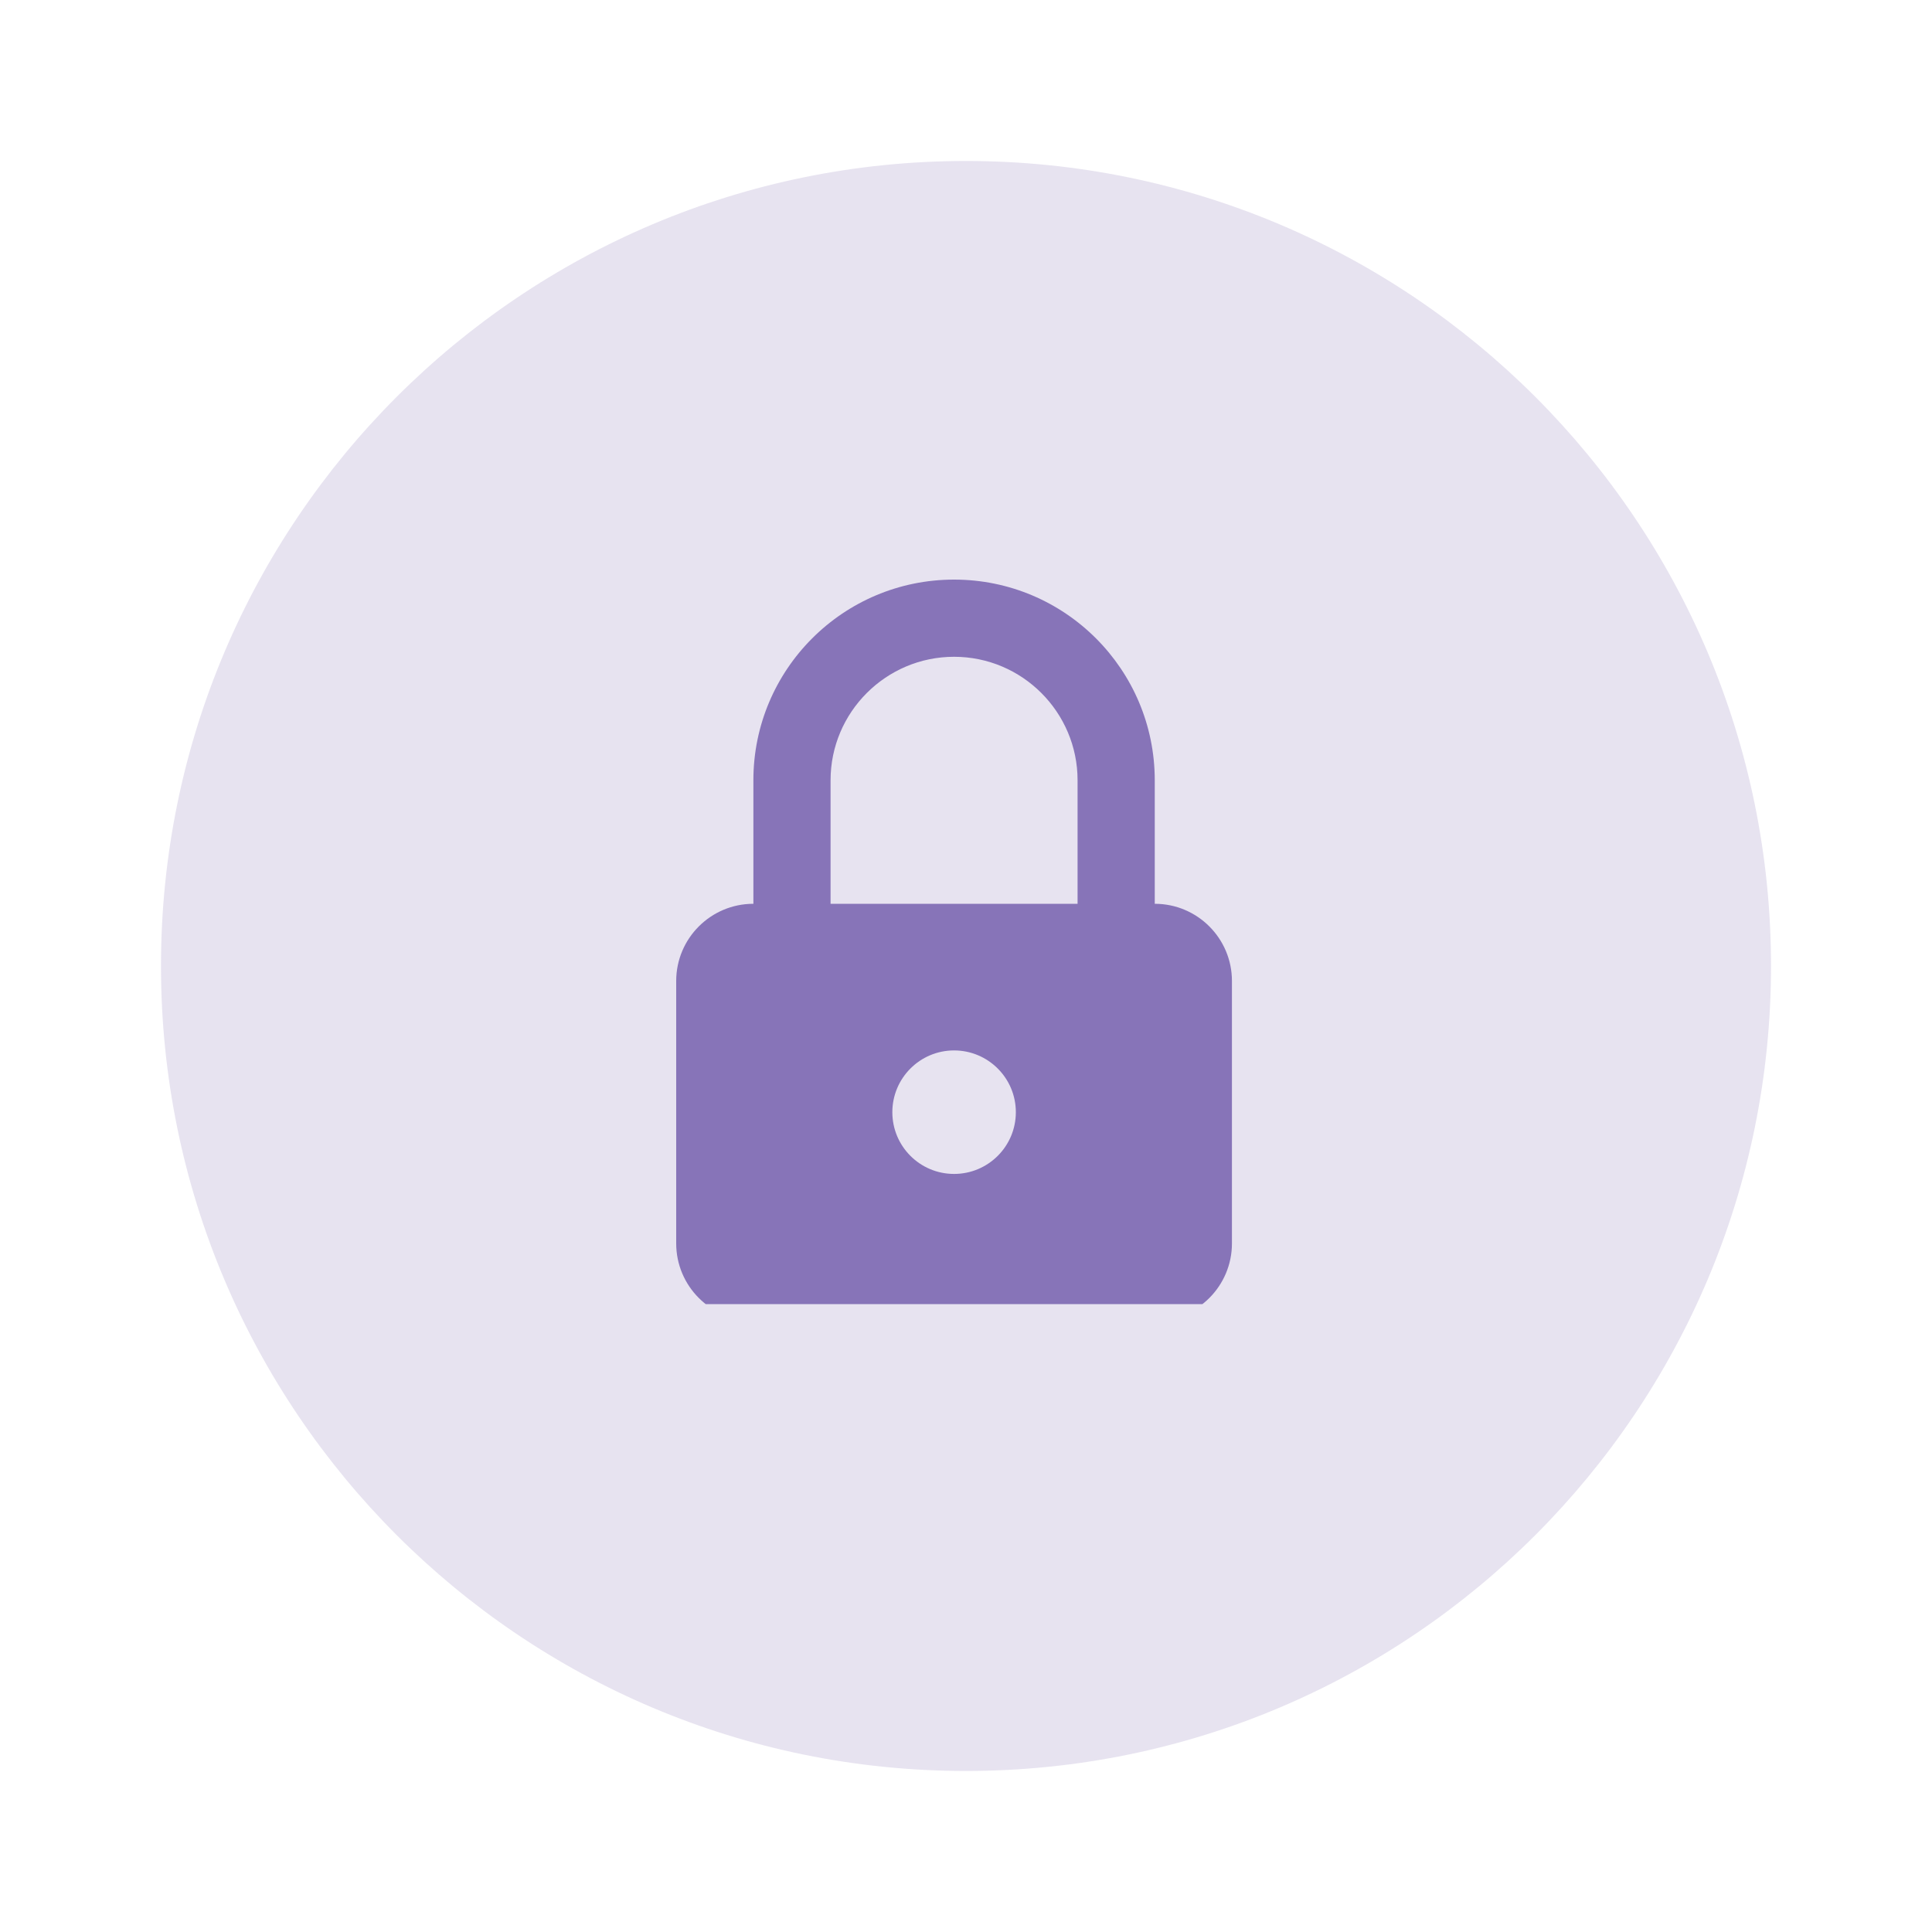 <svg width="40" height="40" viewBox="0 0 40 40" fill="none" xmlns="http://www.w3.org/2000/svg">
<path d="M20 3.333C10.795 3.333 3.333 10.795 3.333 20C3.333 29.204 10.795 36.666 20 36.666C29.205 36.666 36.667 29.204 36.667 20C36.667 10.795 29.205 3.333 20 3.333Z" fill="#8774B8" fill-opacity="0.2"/>
<g clip-path="url(#clip0_119_4495)">
<path fill-rule="evenodd" clip-rule="evenodd" d="M22.31 18.712H17.196V16.155C17.196 14.745 18.344 13.598 19.753 13.598C21.163 13.598 22.31 14.745 22.31 16.155V18.712ZM19.753 24.305C19.047 24.305 18.475 23.733 18.475 23.027C18.475 22.321 19.047 21.748 19.753 21.748C20.459 21.748 21.032 22.321 21.032 23.027C21.032 23.733 20.459 24.305 19.753 24.305ZM23.908 18.712V16.155C23.908 13.86 22.048 12 19.753 12C17.458 12 15.598 13.86 15.598 16.155V18.712C14.716 18.712 14 19.428 14 20.31V25.744C14 26.626 14.716 27.342 15.598 27.342H23.908C24.79 27.342 25.506 26.626 25.506 25.744V20.31C25.506 19.428 24.79 18.712 23.908 18.712Z" fill="#8774B8"/>
</g>
<defs>
<clipPath id="clip0_119_4495">
<rect width="12" height="15" fill="white" transform="translate(14 12)"/>
</clipPath>
</defs>
</svg>
